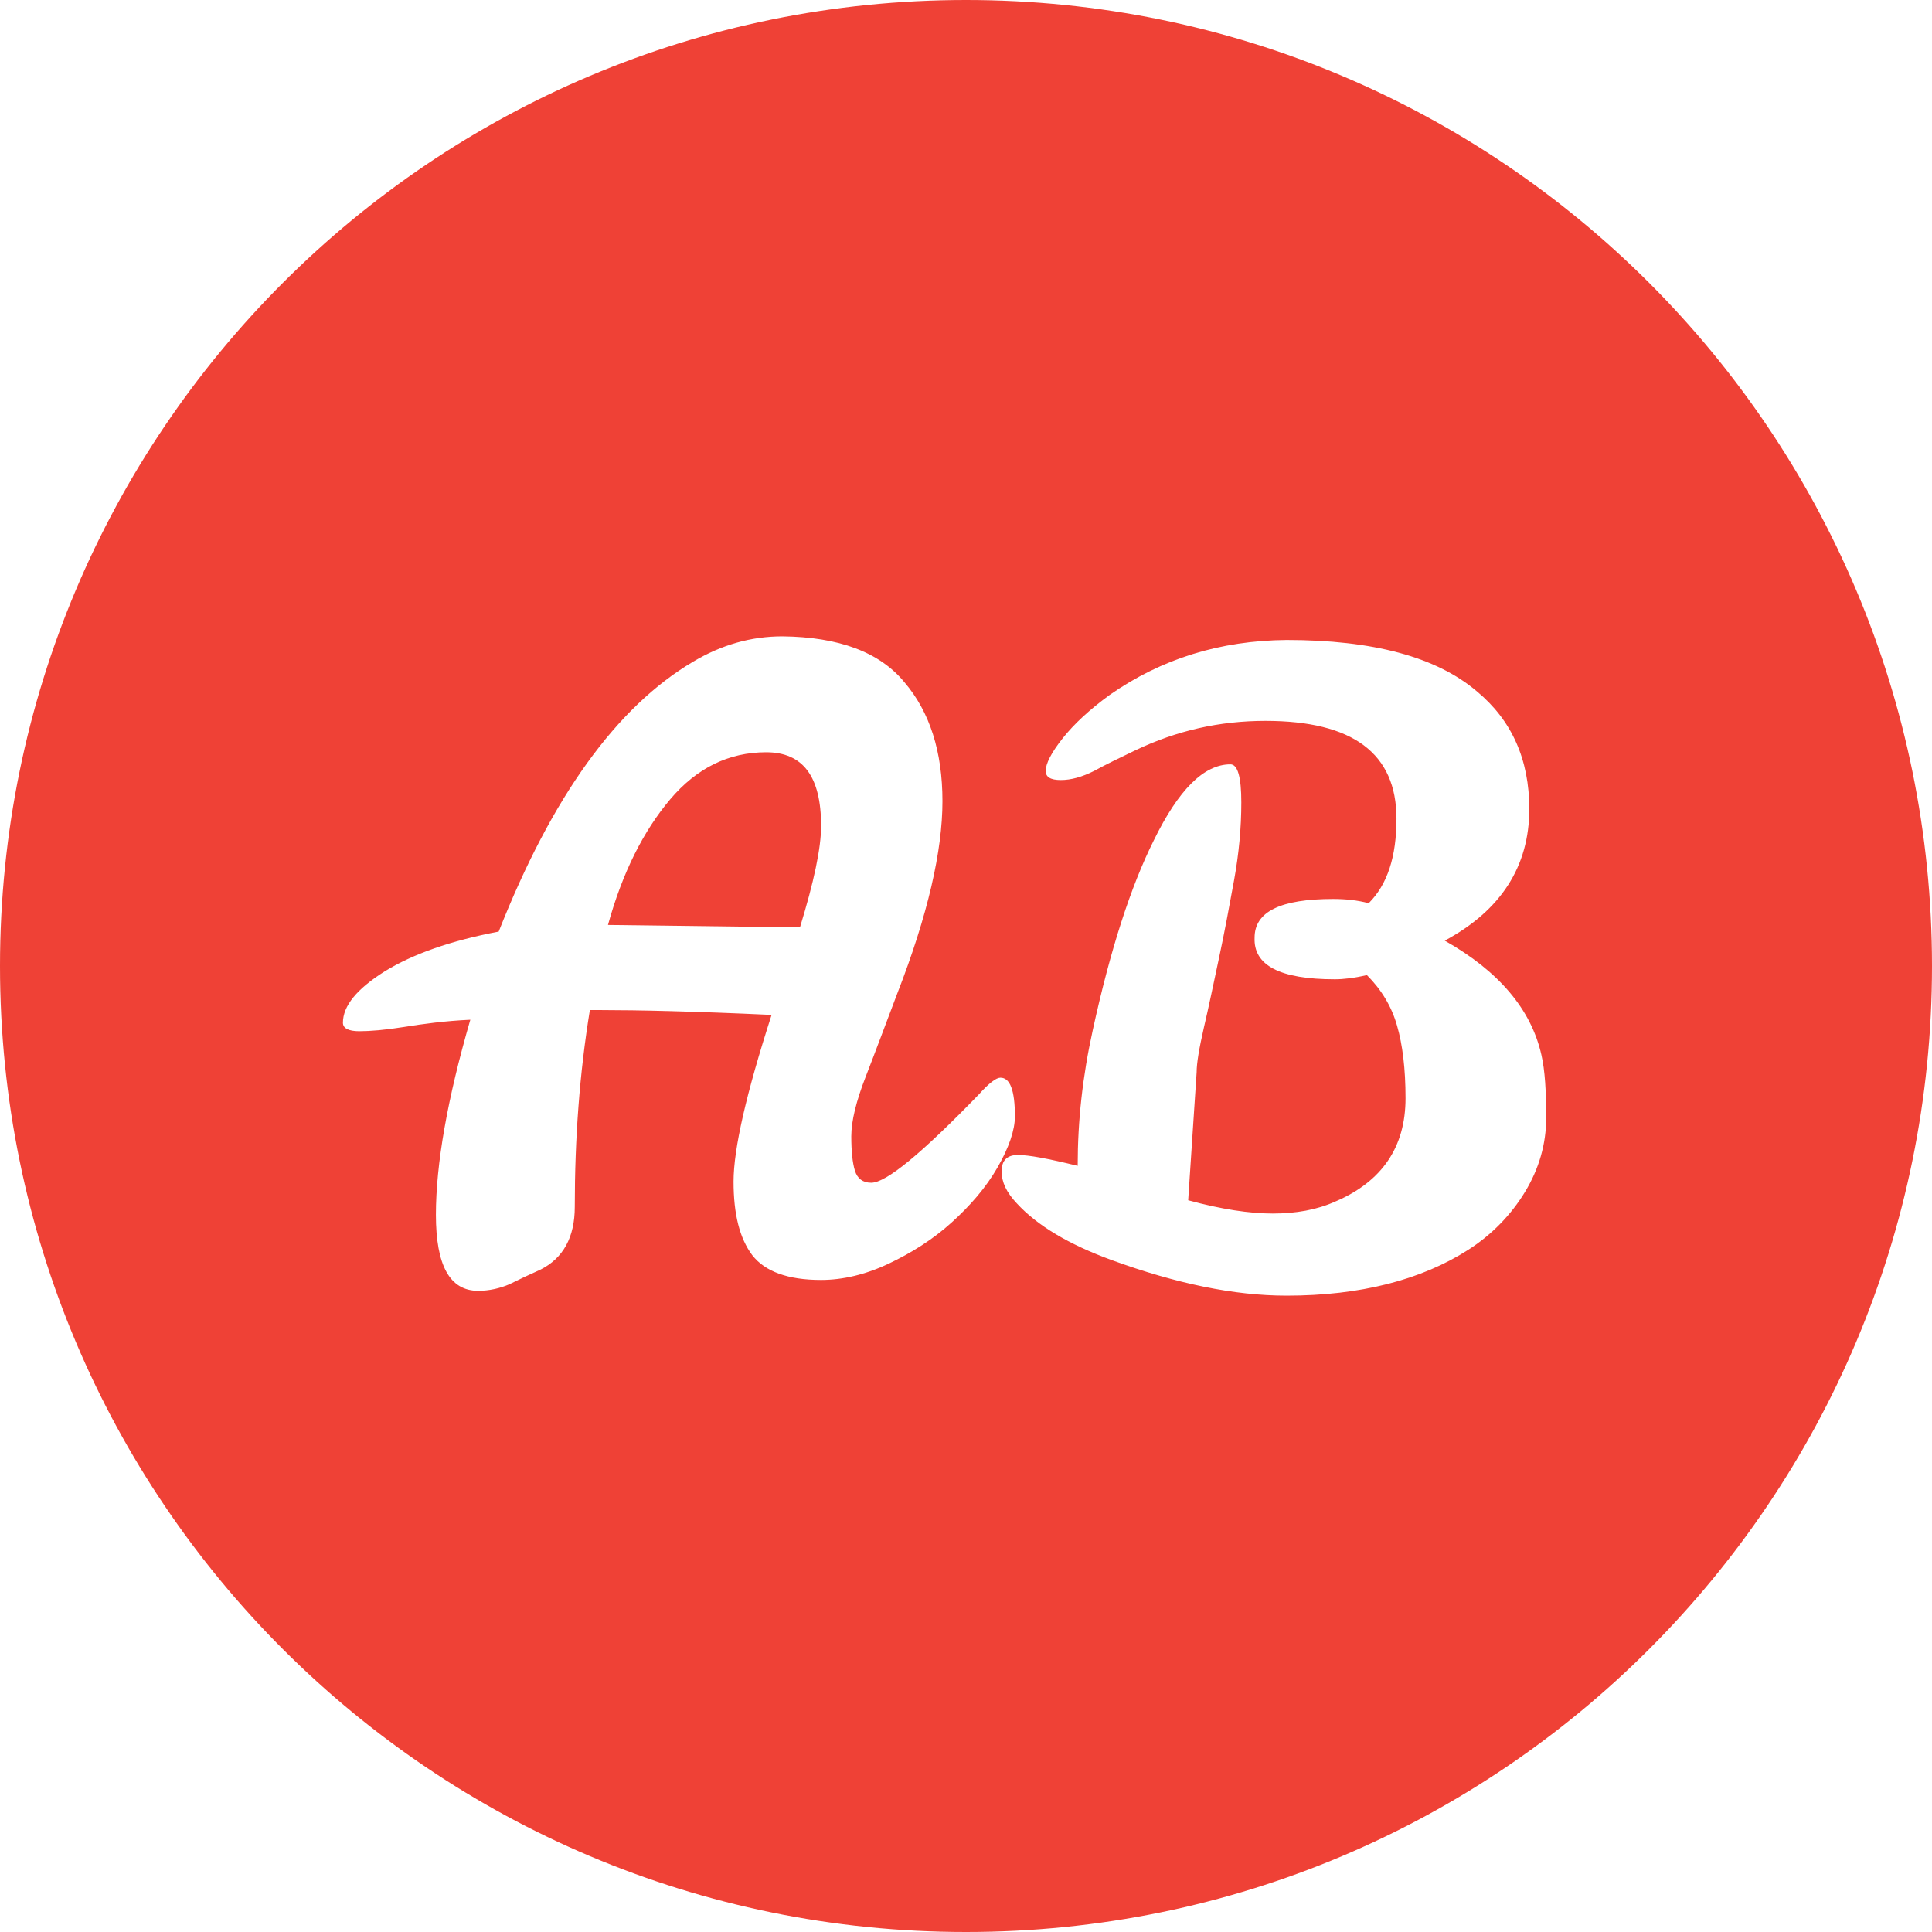 <?xml version="1.0" encoding="utf-8"?>
<!-- Generator: Adobe Illustrator 24.0.0, SVG Export Plug-In . SVG Version: 6.00 Build 0)  -->
<svg version="1.1" id="Layer_1" xmlns="http://www.w3.org/2000/svg" xmlns:xlink="http://www.w3.org/1999/xlink" x="0px" y="0px"
	 viewBox="0 0 32 32" style="enable-background:new 0 0 32 32;" xml:space="preserve">
<style type="text/css">
	.st0{fill:#EF4136;}
</style>
<g>
	<g>
		<path class="st0" d="M12.69,12.46c-0.62,0-1.15,0.26-1.59,0.78s-0.79,1.21-1.03,2.08l3.18,0.04c0.23-0.75,0.35-1.31,0.35-1.68
			C13.6,12.86,13.3,12.46,12.69,12.46z"/>
	</g>
	<g>
		<path class="st0" d="M16,0C7.16,0,0,7.16,0,16s7.16,16,16,16s16-7.16,16-16S24.84,0,16,0z M15.76,20.25
			c-0.31,0.28-0.66,0.5-1.04,0.68s-0.76,0.27-1.12,0.27c-0.55,0-0.93-0.14-1.14-0.41c-0.21-0.28-0.31-0.68-0.31-1.22
			c0-0.54,0.21-1.46,0.63-2.76c-1.29-0.06-2.23-0.08-2.81-0.08h-0.2c-0.17,1.04-0.25,2.12-0.25,3.26c0,0.5-0.19,0.85-0.57,1.04
			c-0.18,0.08-0.35,0.16-0.51,0.24c-0.16,0.07-0.34,0.11-0.52,0.11c-0.47,0-0.7-0.42-0.7-1.26s0.19-1.92,0.57-3.23
			C7.36,16.91,7,16.96,6.69,17.01c-0.31,0.05-0.56,0.07-0.74,0.07s-0.27-0.05-0.27-0.14c0-0.28,0.23-0.56,0.69-0.85
			c0.47-0.29,1.1-0.51,1.89-0.66c0.88-2.23,1.95-3.72,3.22-4.47c0.47-0.28,0.96-0.42,1.48-0.42c0.93,0.01,1.61,0.26,2.02,0.76
			c0.42,0.49,0.63,1.15,0.63,1.97c0,0.82-0.24,1.88-0.75,3.19c-0.19,0.5-0.36,0.96-0.52,1.37c-0.16,0.41-0.24,0.74-0.24,0.99
			s0.02,0.44,0.06,0.57c0.04,0.13,0.13,0.2,0.27,0.2c0.25,0,0.84-0.49,1.78-1.46c0.17-0.19,0.29-0.28,0.36-0.28
			c0.16,0,0.24,0.21,0.24,0.64c0,0.23-0.1,0.52-0.29,0.85C16.33,19.67,16.07,19.97,15.76,20.25z M25.26,19.74
			c-0.23,0.38-0.55,0.71-0.94,0.96c-0.78,0.5-1.79,0.76-3.01,0.76c-0.87,0-1.83-0.2-2.9-0.59c-0.71-0.26-1.23-0.57-1.57-0.94
			c-0.17-0.18-0.25-0.35-0.25-0.53c0-0.18,0.09-0.27,0.27-0.27s0.5,0.06,0.99,0.18V19.3c0-0.73,0.08-1.47,0.25-2.24
			c0.29-1.33,0.63-2.38,1.01-3.14c0.41-0.84,0.83-1.26,1.27-1.26c0.12,0,0.18,0.21,0.18,0.63s-0.04,0.85-0.12,1.29
			c-0.08,0.44-0.16,0.87-0.25,1.29c-0.09,0.42-0.17,0.81-0.25,1.15c-0.08,0.35-0.12,0.59-0.12,0.74l-0.14,2.12
			c0.55,0.15,1.02,0.22,1.4,0.22s0.73-0.06,1.04-0.2c0.77-0.33,1.16-0.9,1.16-1.71c0-0.49-0.05-0.89-0.14-1.2
			c-0.09-0.32-0.26-0.6-0.5-0.84c-0.21,0.05-0.39,0.07-0.53,0.07c-0.91,0-1.35-0.23-1.33-0.69c0-0.43,0.43-0.64,1.3-0.64
			c0.21,0,0.4,0.02,0.59,0.07c0.31-0.31,0.46-0.77,0.46-1.4c0-1.08-0.72-1.62-2.17-1.62c-0.76,0-1.47,0.16-2.16,0.49
			c-0.25,0.12-0.48,0.23-0.68,0.34c-0.2,0.1-0.38,0.15-0.55,0.15c-0.17,0-0.25-0.05-0.25-0.15c0-0.12,0.09-0.3,0.28-0.54
			c0.19-0.24,0.45-0.48,0.78-0.72c0.86-0.6,1.83-0.9,2.93-0.91c1.43,0,2.48,0.28,3.15,0.85c0.58,0.48,0.87,1.13,0.87,1.95
			c0,0.95-0.47,1.68-1.4,2.18c0.9,0.51,1.43,1.14,1.6,1.89c0.06,0.26,0.08,0.61,0.08,1.04C25.61,18.95,25.49,19.36,25.26,19.74z"/>
	</g>
</g>
</svg>
